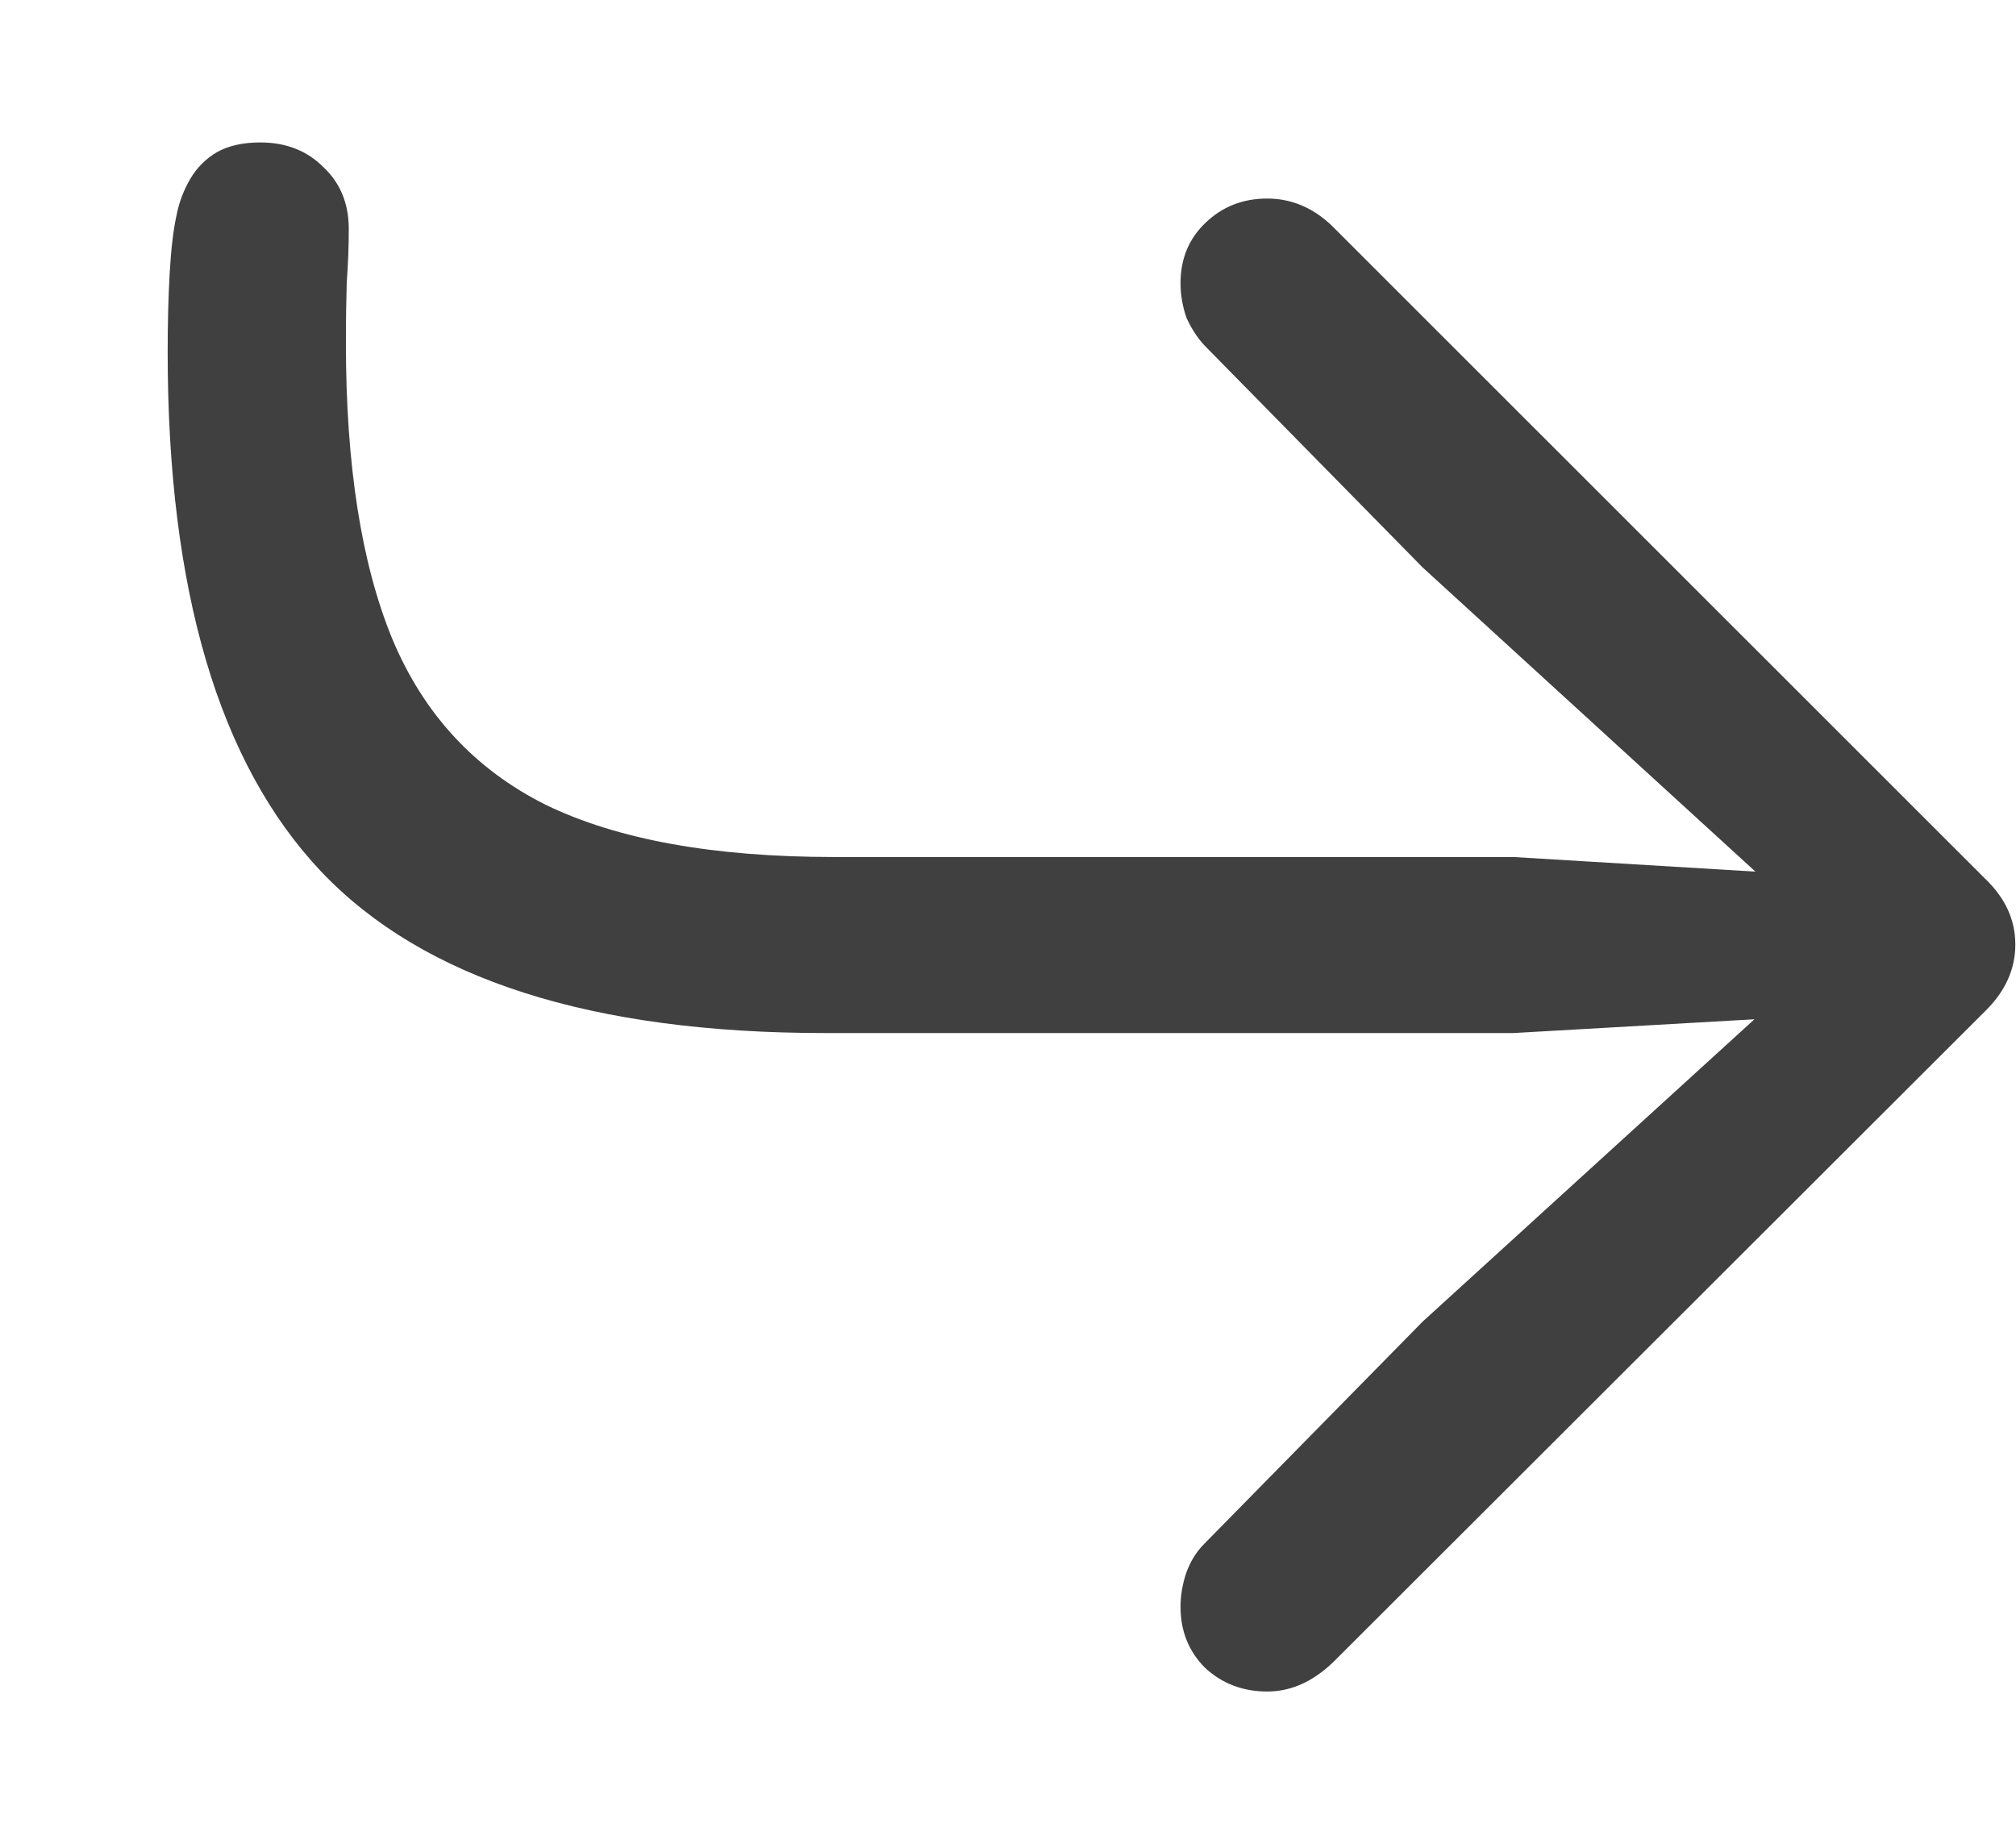 <svg width="12" height="11" viewBox="0 0 12 11" fill="none" xmlns="http://www.w3.org/2000/svg">
<path d="M1.549 0.848C1.701 0.848 1.826 0.896 1.924 0.994C2.025 1.088 2.076 1.211 2.076 1.363C2.076 1.469 2.072 1.574 2.064 1.68C2.061 1.781 2.059 1.902 2.059 2.043C2.059 2.766 2.15 3.352 2.334 3.801C2.521 4.25 2.826 4.58 3.248 4.791C3.674 4.998 4.246 5.102 4.965 5.102H9.008L10.449 5.189L8.469 3.379L7.168 2.055C7.125 2.008 7.09 1.953 7.062 1.891C7.039 1.824 7.027 1.756 7.027 1.686C7.027 1.541 7.076 1.422 7.174 1.328C7.275 1.23 7.398 1.182 7.543 1.182C7.684 1.182 7.811 1.234 7.924 1.34L11.815 5.23C11.935 5.344 11.996 5.475 11.996 5.623C11.996 5.771 11.935 5.904 11.815 6.021L7.936 9.895C7.814 10.012 7.684 10.07 7.543 10.07C7.398 10.07 7.275 10.023 7.174 9.93C7.076 9.832 7.027 9.711 7.027 9.566C7.027 9.496 7.039 9.428 7.062 9.361C7.086 9.295 7.121 9.238 7.168 9.191L8.469 7.867L10.443 6.068L9.008 6.15H4.912C3.521 6.15 2.521 5.83 1.912 5.189C1.303 4.545 0.998 3.514 0.998 2.096C0.998 1.924 1.002 1.768 1.01 1.627C1.018 1.486 1.031 1.371 1.051 1.281C1.066 1.203 1.094 1.131 1.133 1.064C1.172 0.998 1.225 0.945 1.291 0.906C1.361 0.867 1.447 0.848 1.549 0.848Z" fill="#404040"/>
</svg>

